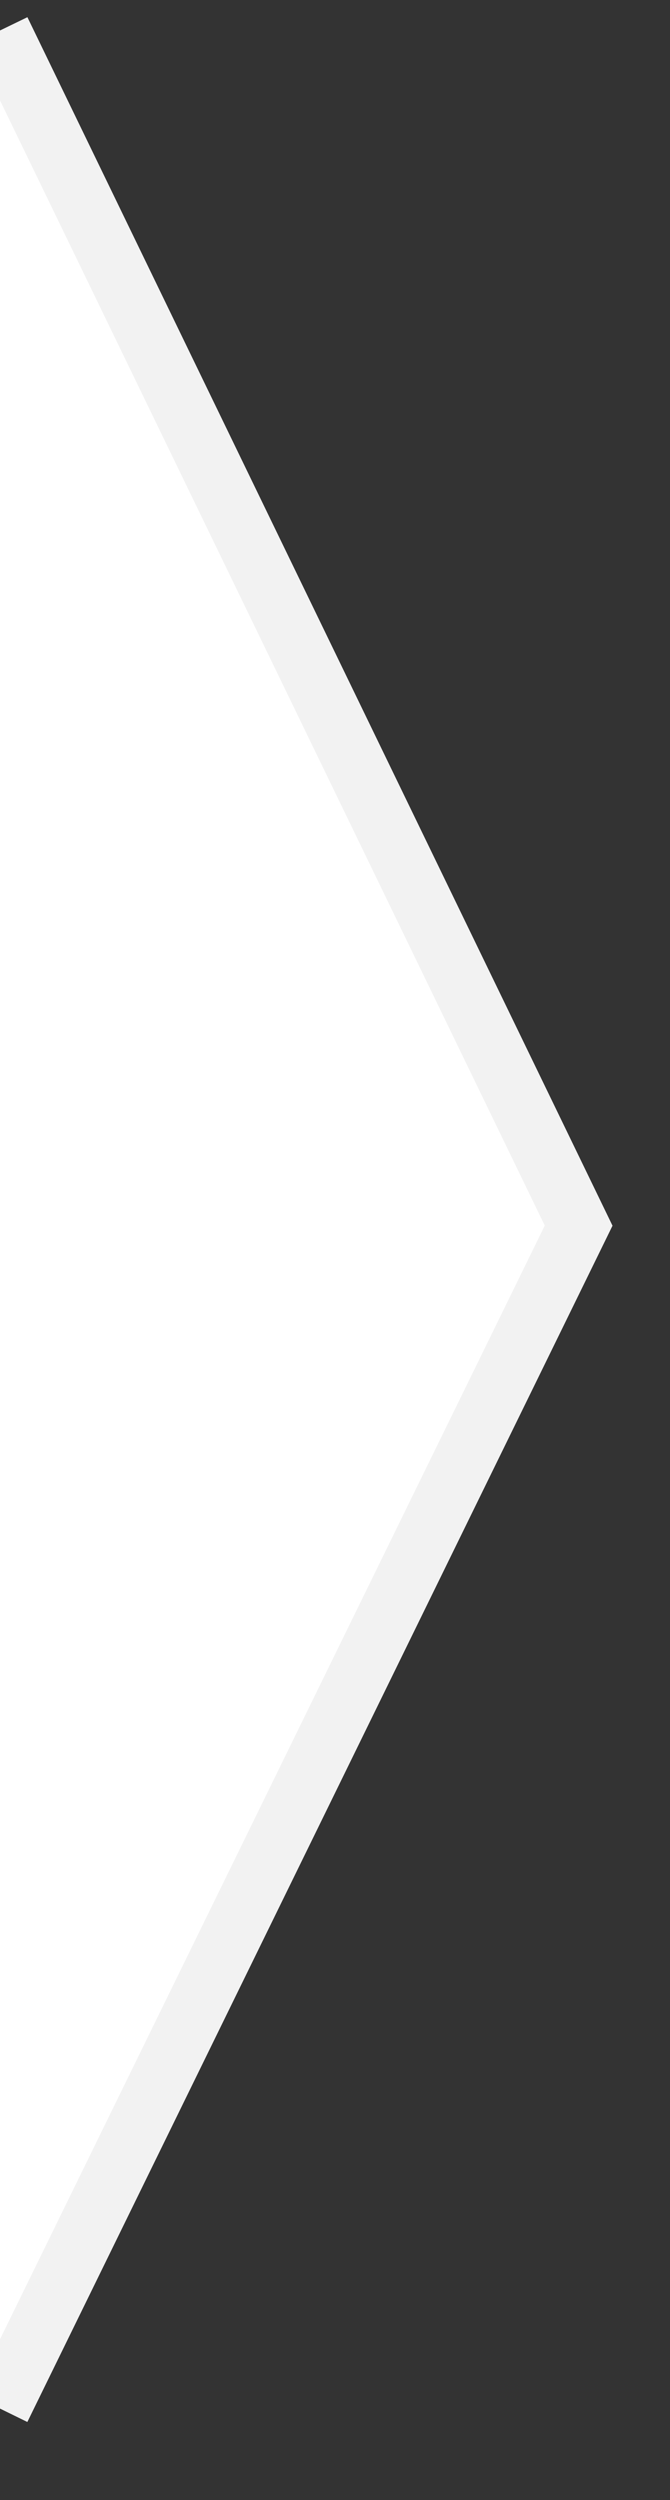 ﻿<?xml version="1.0" encoding="utf-8"?>
<svg version="1.1" xmlns:xlink="http://www.w3.org/1999/xlink" width="11px" height="41px" xmlns="http://www.w3.org/2000/svg">
  <rect width="100%" height="100%" fill="#333333" stroke="none"/>
  <g transform="matrix(1 0 0 1 -280 -187 )">
    <path d="M 0 39.5  L 0 0.5  L 9.5 20.1  L 0 39.5  Z " fill-rule="nonzero" fill="#ffffff" stroke="none" transform="matrix(1 0 0 1 280 187 )" />
    <path d="M 0 0.5  L 9.5 20.1  L 0 39.5  " stroke-width="1" stroke="#f2f2f2" fill="none" transform="matrix(1 0 0 1 280 187 )" />
  </g>
</svg>